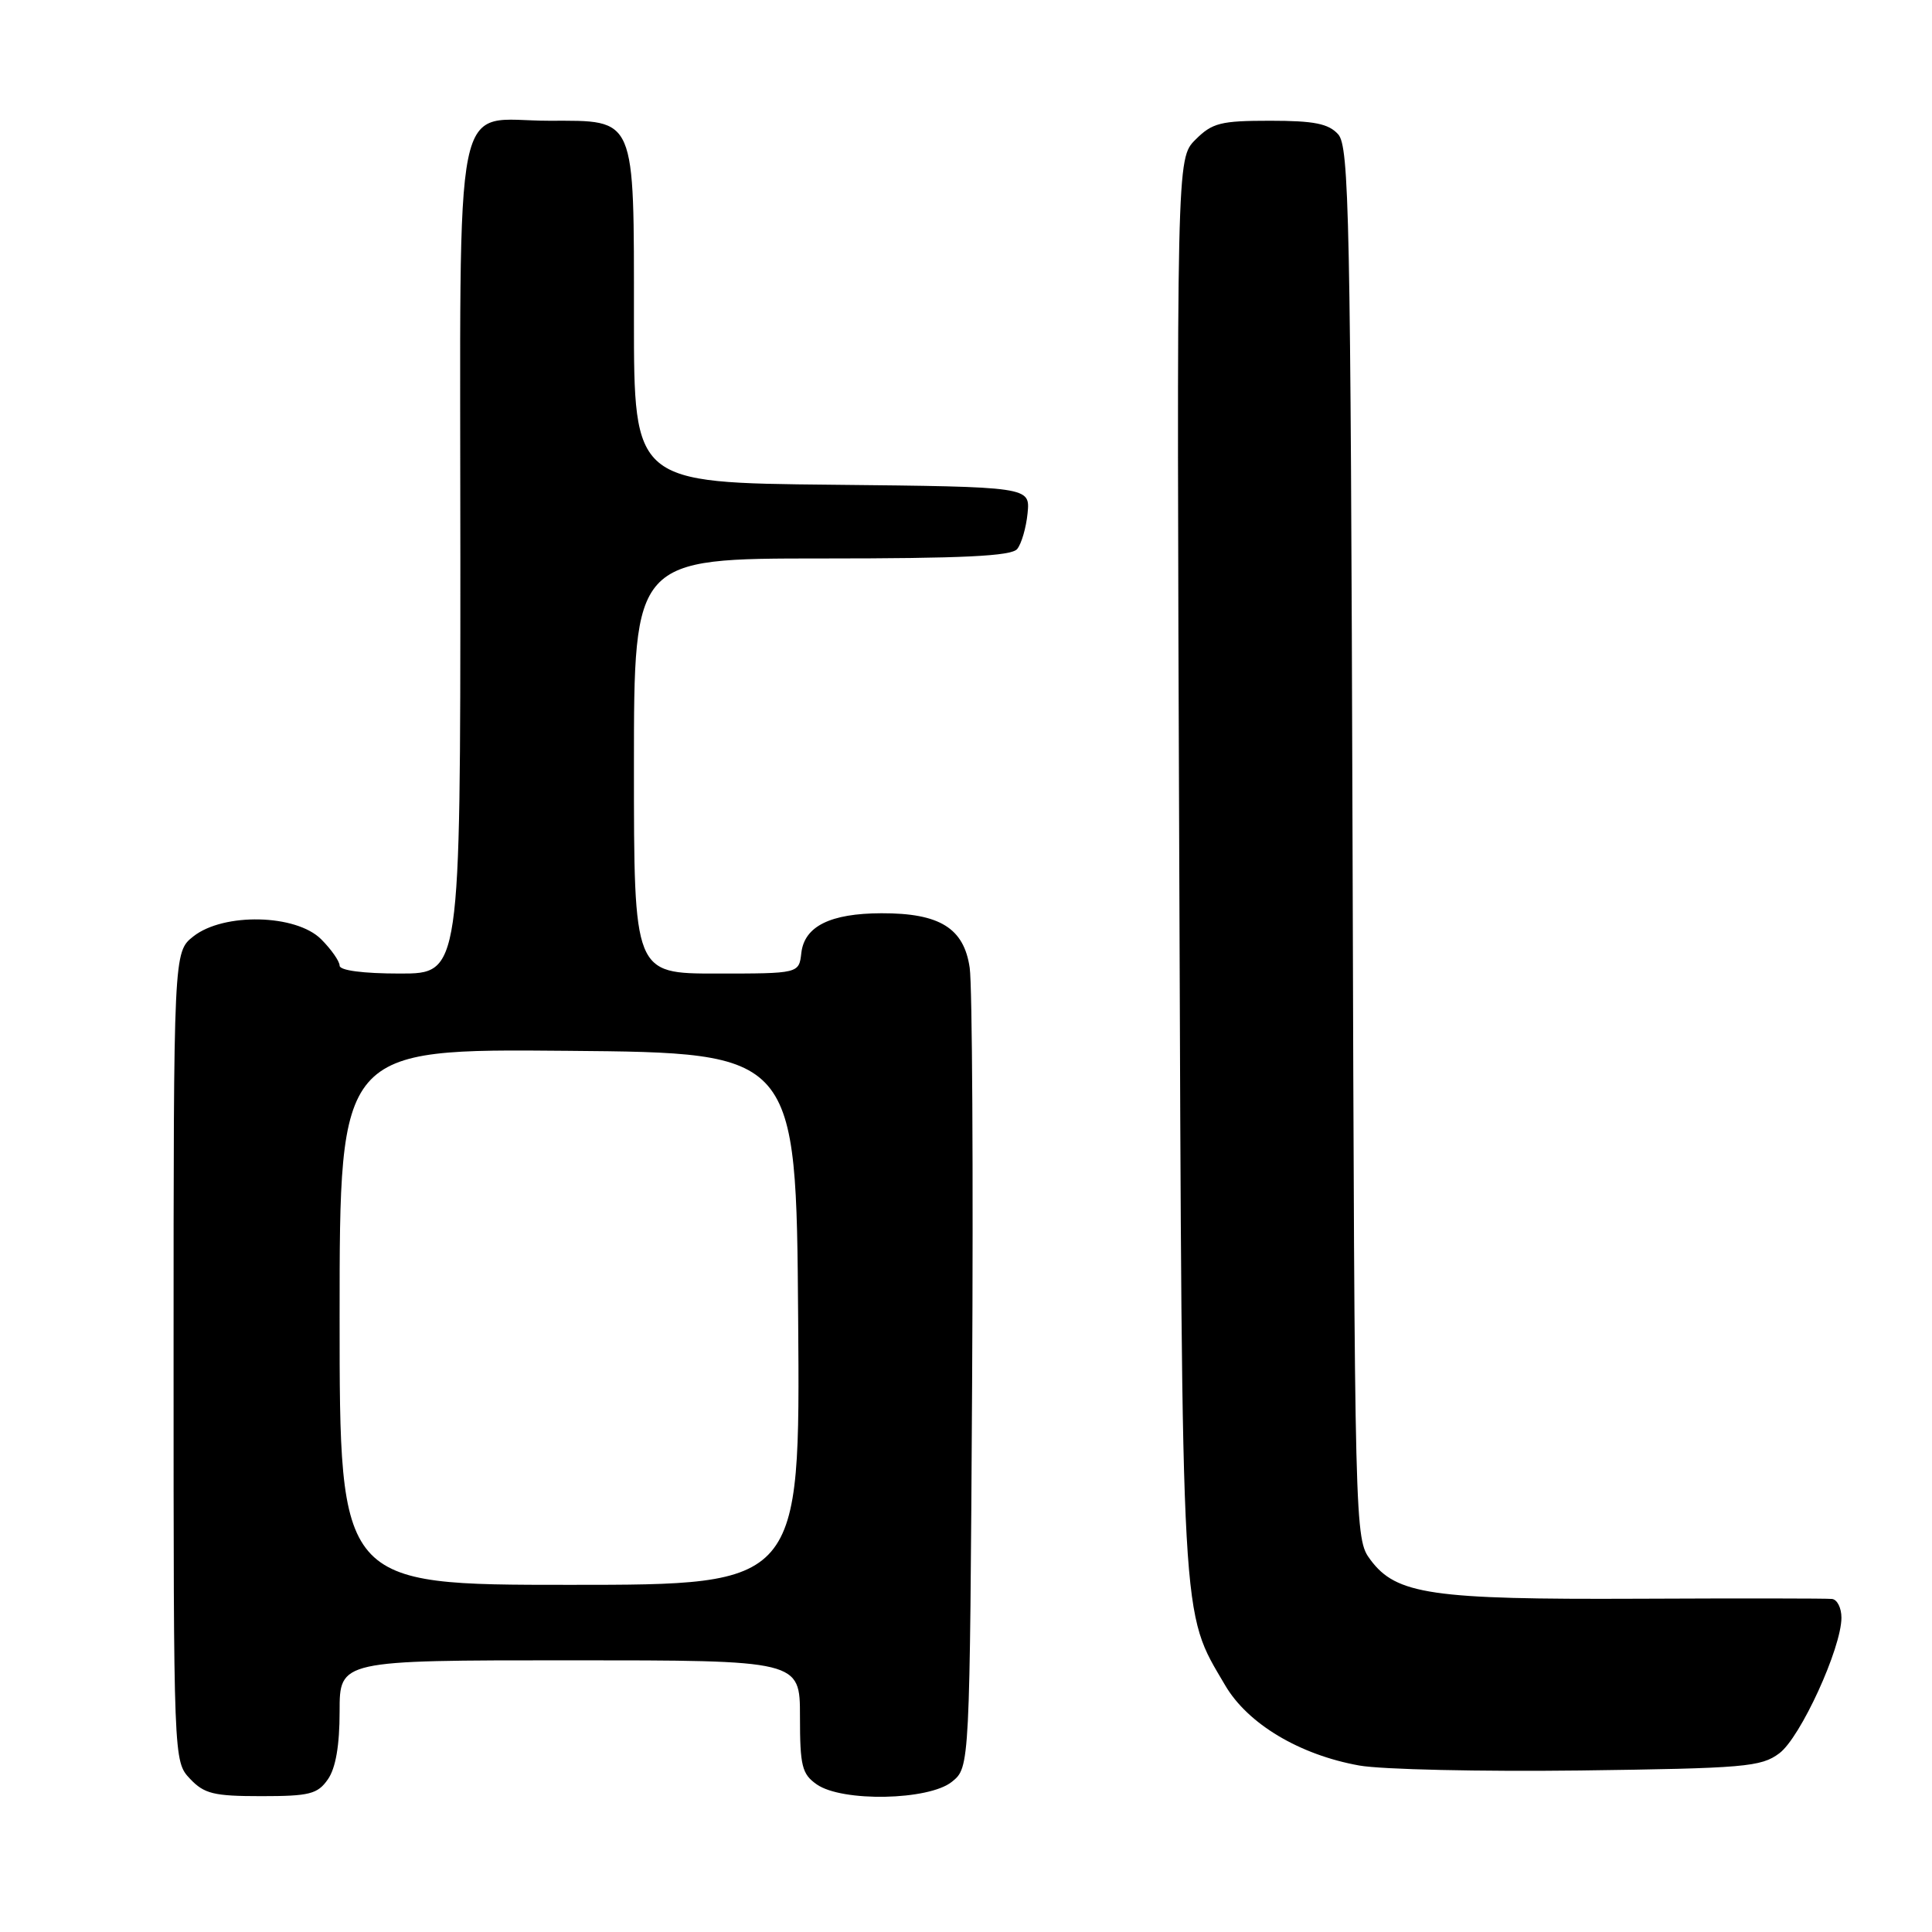 <?xml version="1.0" encoding="UTF-8" standalone="no"?>
<!DOCTYPE svg PUBLIC "-//W3C//DTD SVG 1.1//EN" "http://www.w3.org/Graphics/SVG/1.1/DTD/svg11.dtd" >
<svg xmlns="http://www.w3.org/2000/svg" xmlns:xlink="http://www.w3.org/1999/xlink" version="1.1" viewBox="0 0 256 256">
 <g >
 <path fill="currentColor"
d=" M 43.44 235.78 C 44.48 234.30 45.00 231.29 45.00 226.78 C 45.00 220.00 45.00 220.00 75.50 220.00 C 106.00 220.00 106.00 220.00 106.00 227.44 C 106.00 234.00 106.26 235.07 108.22 236.44 C 111.58 238.80 123.08 238.57 126.14 236.09 C 128.50 234.18 128.50 234.18 128.81 183.34 C 128.97 155.38 128.83 130.58 128.49 128.24 C 127.73 122.98 124.52 120.99 116.80 121.01 C 110.02 121.03 106.59 122.73 106.18 126.27 C 105.87 129.00 105.87 129.00 94.93 129.00 C 84.00 129.00 84.00 129.00 84.00 101.50 C 84.00 74.00 84.00 74.00 108.88 74.00 C 127.56 74.00 134.01 73.69 134.78 72.75 C 135.35 72.06 135.97 69.92 136.16 68.00 C 136.50 64.50 136.50 64.50 110.25 64.23 C 84.00 63.97 84.00 63.97 84.00 42.21 C 84.00 15.18 84.35 16.00 72.77 16.00 C 59.81 16.00 61.00 10.12 61.00 74.15 C 61.00 129.00 61.00 129.00 53.00 129.00 C 48.10 129.00 45.00 128.59 45.00 127.95 C 45.00 127.38 43.90 125.80 42.55 124.45 C 39.22 121.13 29.65 120.91 25.63 124.07 C 23.00 126.15 23.00 126.15 23.00 179.76 C 23.00 233.37 23.00 233.37 25.17 235.69 C 27.06 237.69 28.31 238.00 34.62 238.00 C 41.00 238.00 42.08 237.73 43.44 235.78 Z  M 235.77 232.32 C 238.57 230.24 244.00 218.37 244.00 214.35 C 244.00 213.06 243.44 211.94 242.75 211.87 C 242.06 211.79 230.47 211.78 217.00 211.84 C 189.69 211.96 185.01 211.28 181.59 206.68 C 179.51 203.87 179.50 203.44 179.22 111.72 C 178.96 28.44 178.77 19.41 177.31 17.79 C 176.03 16.38 174.13 16.00 168.30 16.00 C 161.74 16.00 160.63 16.28 158.40 18.51 C 155.90 21.01 155.90 21.01 156.26 114.76 C 156.65 216.86 156.45 213.27 162.34 223.31 C 165.33 228.42 172.19 232.52 180.11 233.94 C 183.08 234.47 196.22 234.76 209.32 234.60 C 231.16 234.31 233.36 234.13 235.77 232.32 Z  M 45.00 174.49 C 45.00 138.97 45.00 138.97 75.25 139.24 C 105.50 139.50 105.50 139.50 105.76 174.75 C 106.03 210.00 106.03 210.00 75.51 210.00 C 45.00 210.00 45.00 210.00 45.00 174.49 Z "/>
</g>
</svg>